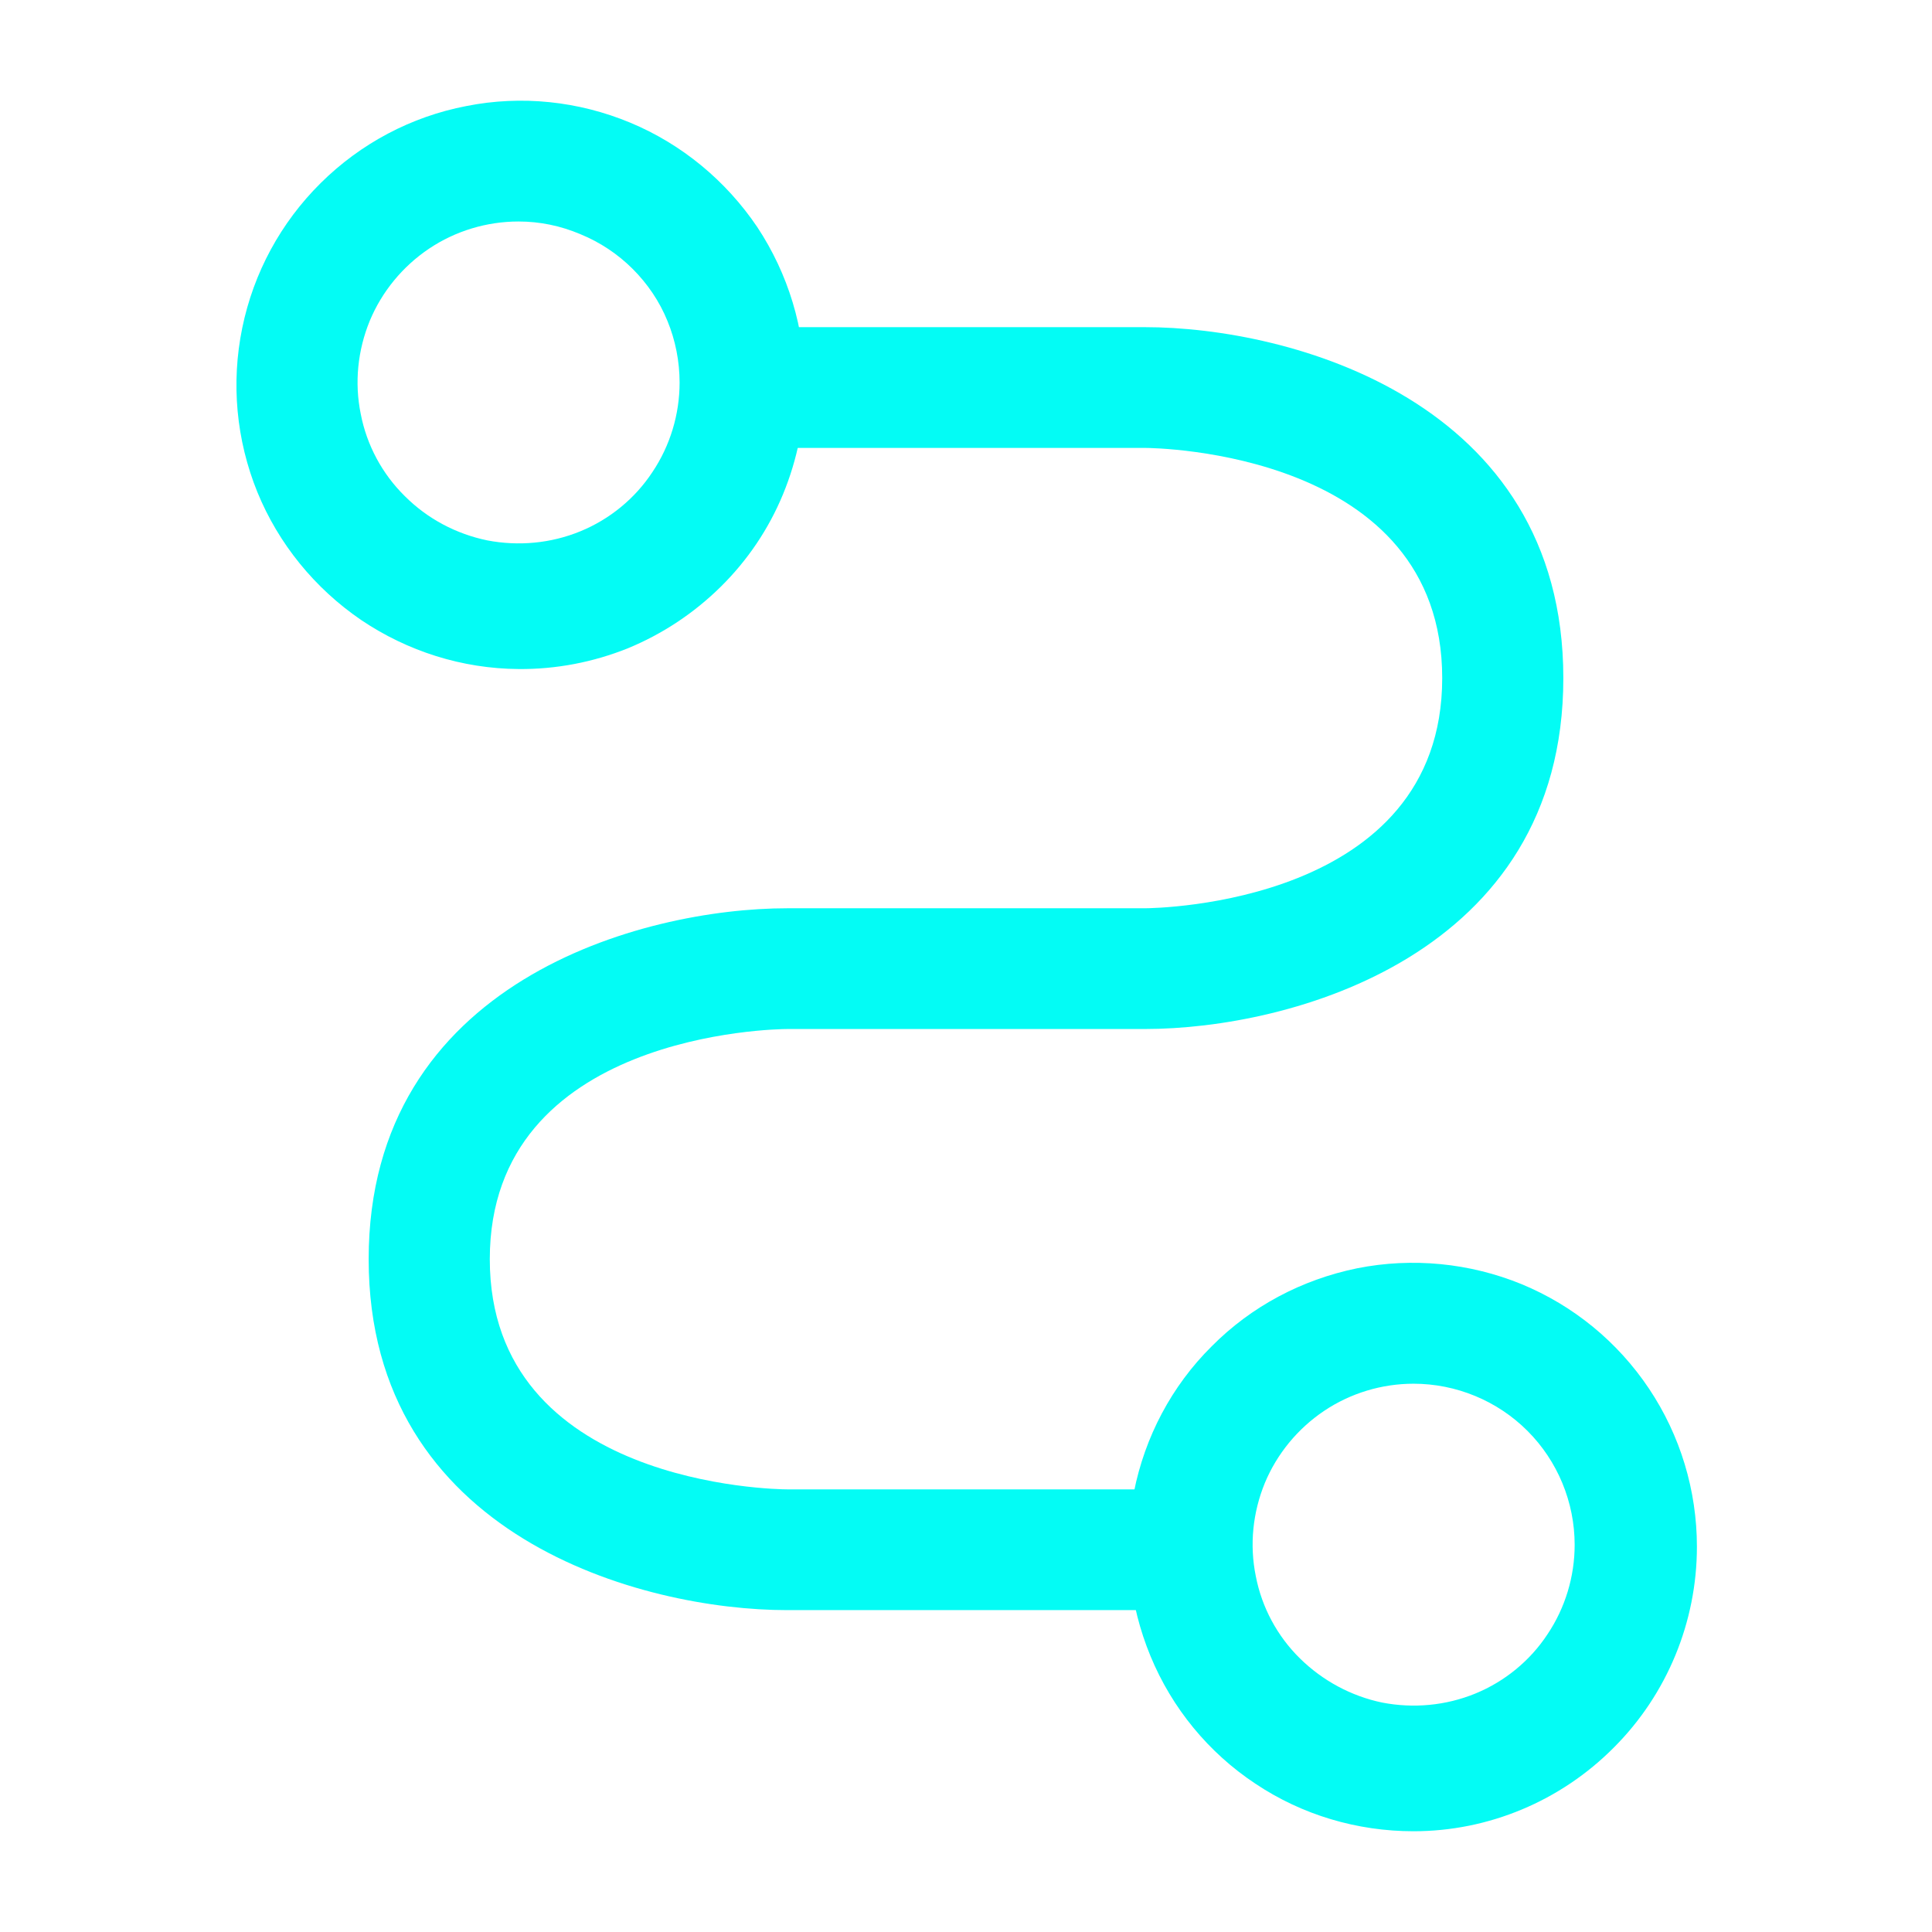 <?xml version="1.0" encoding="utf-8"?>
<!-- Generator: Adobe Illustrator 27.9.0, SVG Export Plug-In . SVG Version: 6.00 Build 0)  -->
<svg version="1.1" id="Layer_1" xmlns="http://www.w3.org/2000/svg" xmlns:xlink="http://www.w3.org/1999/xlink" x="0px" y="0px"
	 viewBox="0 0 512 512" style="enable-background:new 0 0 512 512;" xml:space="preserve">
<style type="text/css">
	.st0{fill:#03FCF5;}
</style>
<g>
	<path class="st0" d="M315.3,426.7H208.6c-38.4,0-110.9-19.4-110.9-93s72.5-93,110.9-93h94.7c3.2,0,78.9-1.1,78.9-61
		s-75.7-61-78.9-61H196.7c-4.2,0-8.3-1.7-11.3-4.7c-3-3-4.7-7.1-4.7-11.3c0-4.2,1.7-8.3,4.7-11.3s7.1-4.7,11.3-4.7h106.7
		c38.4,0,110.9,19.4,110.9,93s-72.5,93-110.9,93h-94.7c-3.2,0-78.9,1.1-78.9,61s75.7,61,78.9,61h106.7c4.2,0,8.3,1.7,11.3,4.7
		c3,3,4.7,7.1,4.7,11.3c0,4.2-1.7,8.3-4.7,11.3C323.6,425,319.5,426.7,315.3,426.7L315.3,426.7z"/>
	<path class="st0" d="M137.4,177.3c-14.9-0.1-29.4-4.7-41.7-13c-12.3-8.4-21.9-20.2-27.5-33.9c-5.6-13.8-7-28.9-4-43.5
		C67.2,72.3,74.4,59,85,48.5c10.6-10.5,24-17.6,38.6-20.4c14.6-2.9,29.7-1.3,43.4,4.4c13.7,5.7,25.4,15.4,33.7,27.7
		c8.2,12.4,12.6,26.9,12.6,41.8c0,9.9-2,19.8-5.8,29c-3.8,9.2-9.4,17.5-16.5,24.5c-7.1,7-15.4,12.5-24.6,16.3
		C157.2,175.5,147.3,177.4,137.4,177.3L137.4,177.3z M137.4,58.7c-8.4,0-16.7,2.5-23.7,7.2c-7,4.7-12.5,11.4-15.7,19.1
		c-3.2,7.8-4.1,16.4-2.4,24.7c1.6,8.3,5.7,15.9,11.7,21.8c6,6,13.6,10,21.8,11.7c8.3,1.6,16.9,0.8,24.7-2.4
		c7.8-3.2,14.5-8.7,19.1-15.7c4.7-7,7.2-15.3,7.2-23.7c0-5.6-1.1-11.2-3.2-16.3c-2.1-5.2-5.3-9.9-9.2-13.8c-4-4-8.7-7.1-13.8-9.2
		C148.5,59.8,143,58.7,137.4,58.7z"/>
	<path class="st0" d="M374.6,485.3c-14.9,0-29.5-4.3-41.9-12.6c-12.4-8.2-22.1-20-27.8-33.8c-5.7-13.8-7.3-28.9-4.4-43.5
		c2.9-14.6,10-28.1,20.6-38.6c10.5-10.6,23.9-17.7,38.6-20.7c14.6-2.9,29.8-1.4,43.5,4.2c13.8,5.7,25.5,15.3,33.8,27.7
		c8.3,12.4,12.7,27,12.7,41.9c0,19.9-7.9,39.1-22,53.2C413.6,477.3,394.5,485.3,374.6,485.3L374.6,485.3z M374.6,366.7
		c-8.4,0-16.7,2.5-23.7,7.2c-7,4.7-12.5,11.4-15.7,19.1c-3.2,7.8-4.1,16.4-2.4,24.7c1.6,8.3,5.7,15.9,11.7,21.8s13.6,10,21.8,11.7
		c8.3,1.6,16.9,0.8,24.7-2.4c7.8-3.2,14.5-8.7,19.1-15.7c4.7-7,7.2-15.3,7.2-23.7c0-11.3-4.5-22.2-12.5-30.2
		C396.8,371.2,385.9,366.7,374.6,366.7L374.6,366.7z"/>
</g>
</svg>
